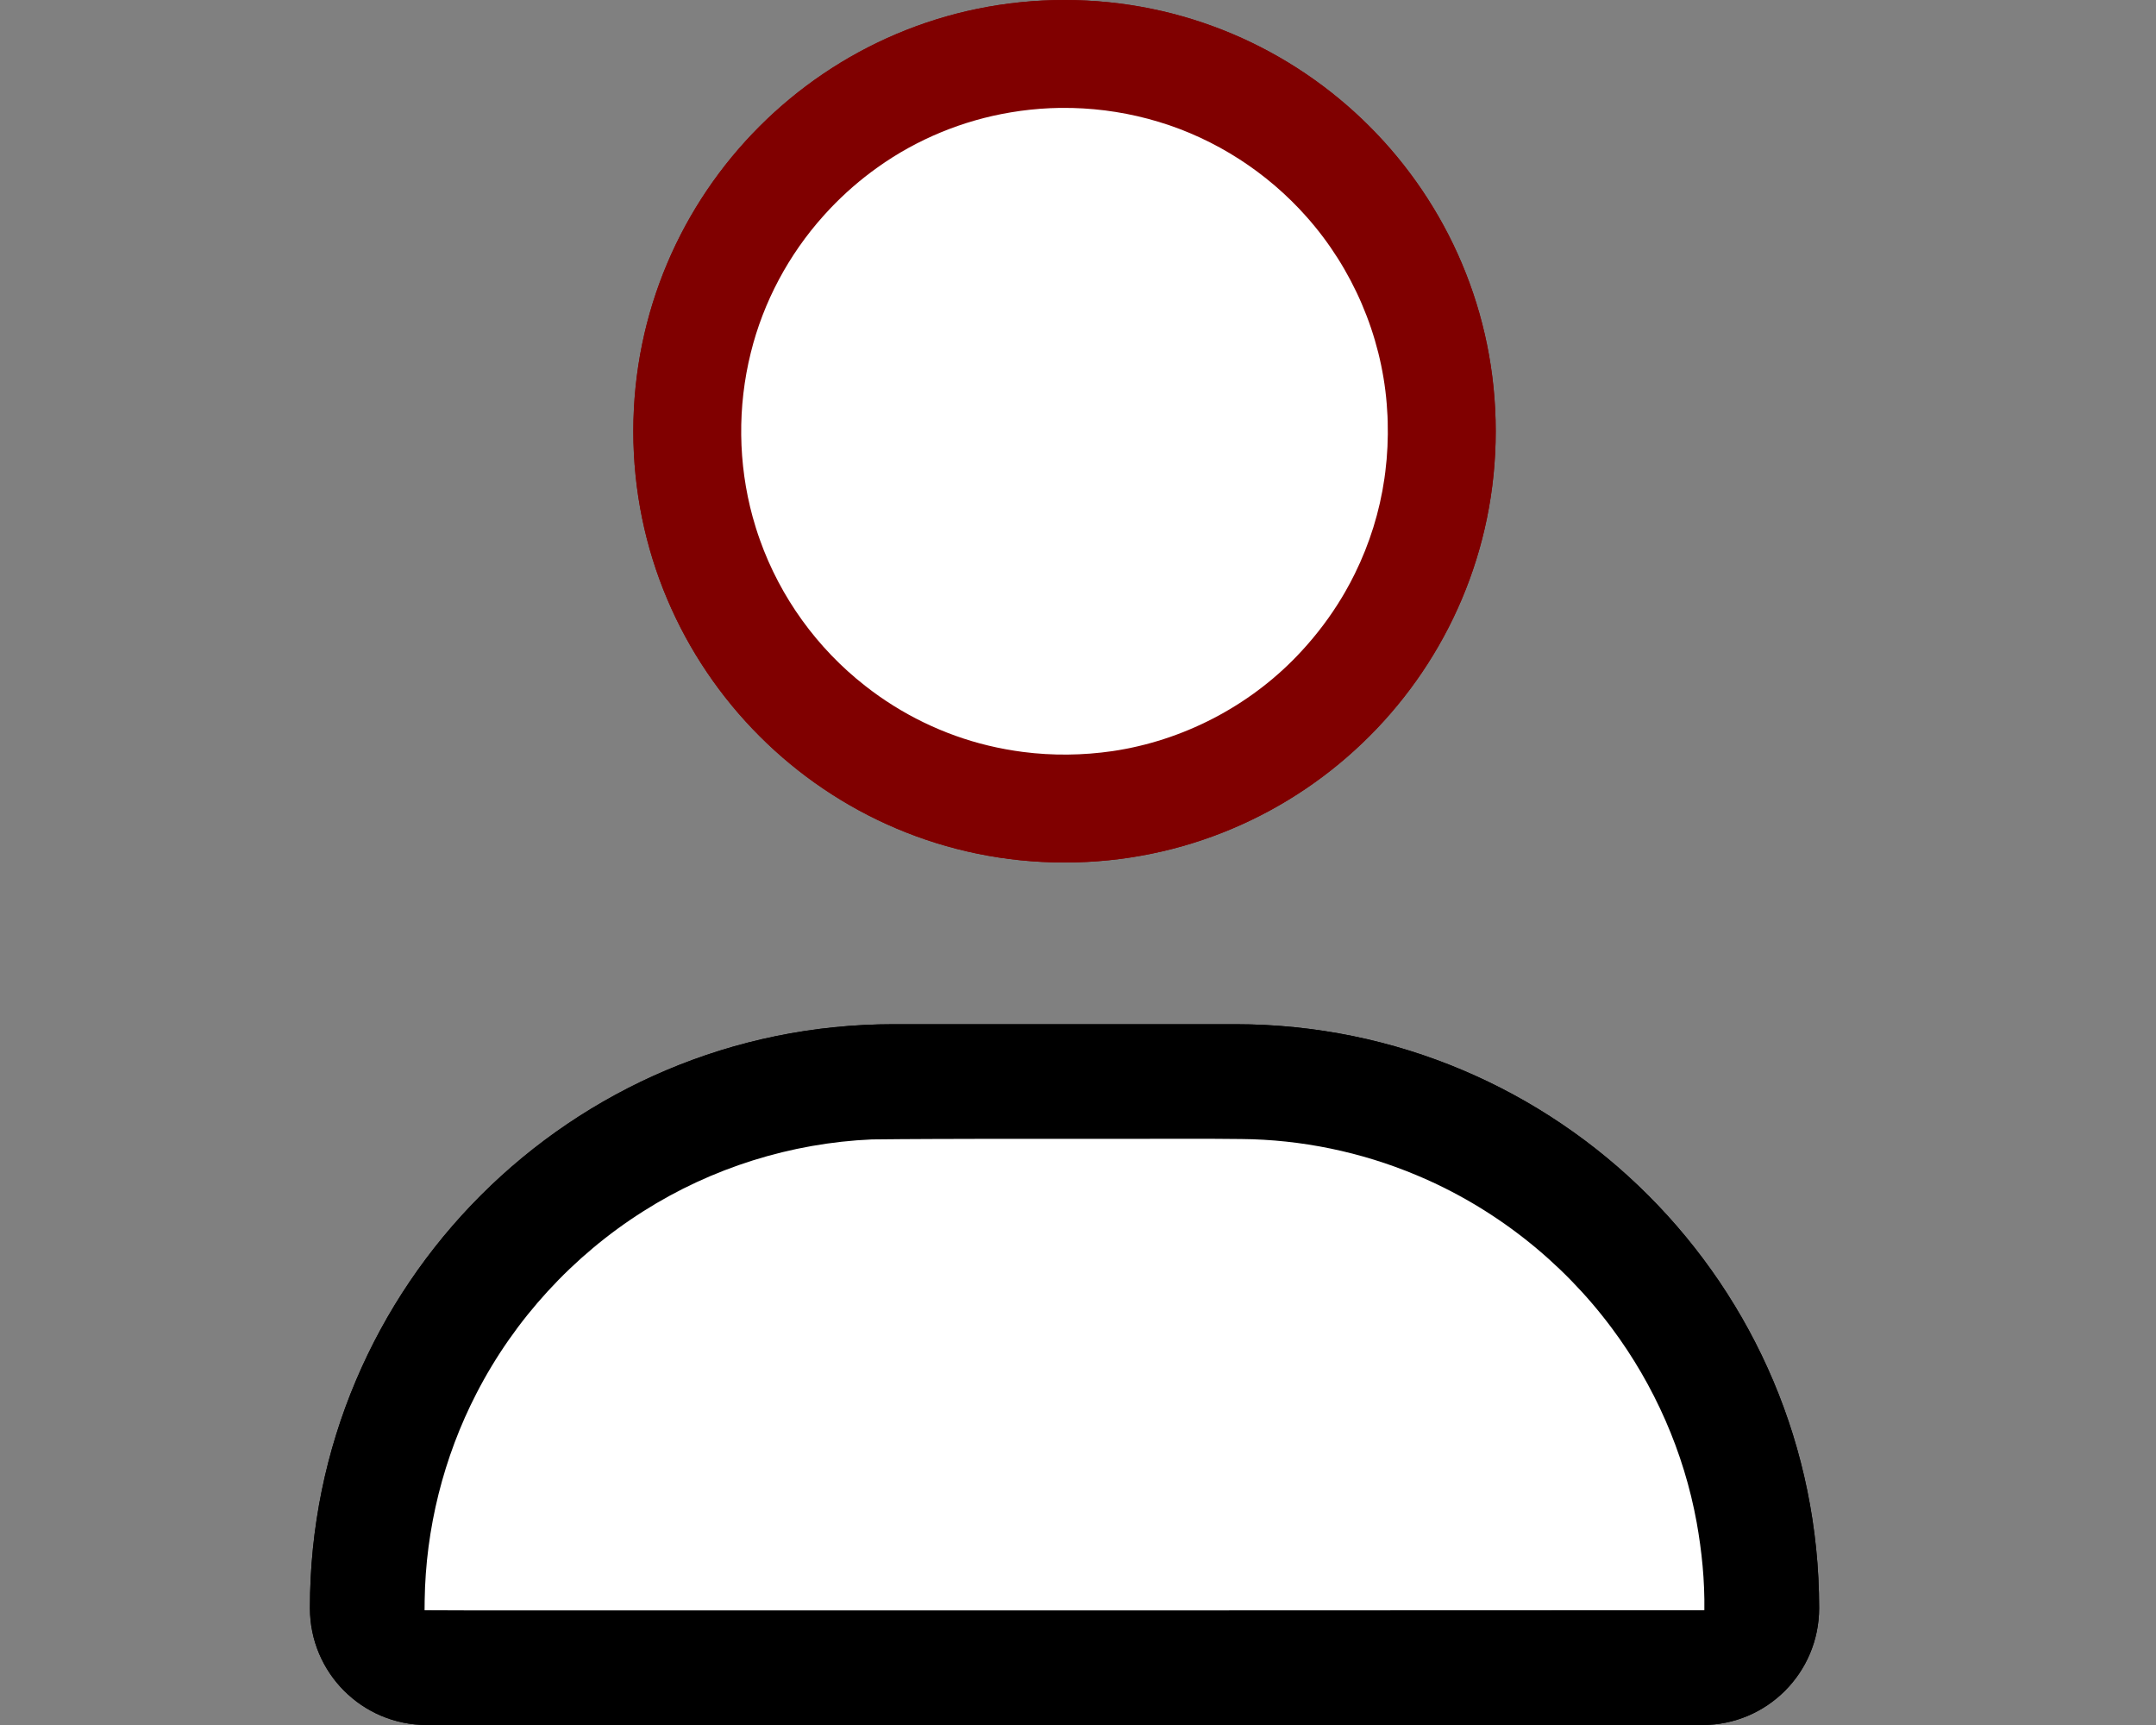 <?xml version="1.0" encoding="UTF-8" standalone="no"?>
<svg
   viewBox="0 0 640 512"
   version="1.1"
   id="svg4"
   sodipodi:docname="user-minus.svg"
   inkscape:version="1.1.2 (b8e25be833, 2022-02-05)"
   xmlns:inkscape="http://www.inkscape.org/namespaces/inkscape"
   xmlns:sodipodi="http://sodipodi.sourceforge.net/DTD/sodipodi-0.dtd"
   xmlns="http://www.w3.org/2000/svg"
   xmlns:svg="http://www.w3.org/2000/svg">
  <rect x="0" y="0" width="640" height="512" fill="#808080" stroke="none"/>
  <defs
     id="defs8" />
  <sodipodi:namedview
     id="namedview6"
     pagecolor="#ffffff"
     bordercolor="#999999"
     borderopacity="1"
     inkscape:pageshadow="0"
     inkscape:pageopacity="0"
     inkscape:pagecheckerboard="0"
     showgrid="false"
     inkscape:zoom="0.73058494"
     inkscape:cx="319.60692"
     inkscape:cy="273.75325"
     inkscape:window-width="1366"
     inkscape:window-height="715"
     inkscape:window-x="-8"
     inkscape:window-y="22"
     inkscape:window-maximized="1"
     inkscape:current-layer="svg4" />
  <!--! Font Awesome Free 6.1.1 by @fontawesome - https://fontawesome.com License - https://fontawesome.com/license/free (Icons: CC BY 4.0, Fonts: SIL OFL 1.1, Code: MIT License) Copyright 2022 Fonticons, Inc. -->
  <g
     id="g604"
     transform="translate(92)">
    <path
       id="rect437"
       style="fill:#800000;fill-rule:evenodd"
       d="m 224,0 c -2.209,0 -4.406,0.055 -6.588,0.166 -2.182,0.111 -4.348,0.276 -6.5,0.494 -2.152,0.219 -4.287,0.491 -6.406,0.814 -2.119,0.324 -4.221,0.701 -6.305,1.127 -2.083,0.426 -4.148,0.902 -6.193,1.428 -2.045,0.526 -4.07,1.101 -6.074,1.725 -2.004,0.623 -3.987,1.296 -5.947,2.014 -1.961,0.718 -3.898,1.481 -5.812,2.291 -1.914,0.81 -3.805,1.666 -5.67,2.564 -1.865,0.899 -3.706,1.841 -5.52,2.826 -1.814,0.985 -3.602,2.013 -5.361,3.082 -1.759,1.069 -3.489,2.18 -5.191,3.33 -1.702,1.15 -3.377,2.34 -5.02,3.568 -1.643,1.229 -3.256,2.496 -4.836,3.801 -1.58,1.304 -3.127,2.646 -4.643,4.023 -1.515,1.377 -2.998,2.791 -4.445,4.238 -1.448,1.448 -2.861,2.93 -4.238,4.445 -1.377,1.515 -2.719,3.064 -4.023,4.645 -1.304,1.58 -2.57,3.191 -3.799,4.834 -1.228,1.643 -2.418,3.317 -3.568,5.02 -1.15,1.702 -2.261,3.434 -3.33,5.193 -1.069,1.759 -2.097,3.546 -3.082,5.359 -0.985,1.814 -1.927,3.654 -2.826,5.52 -0.899,1.865 -1.753,3.756 -2.562,5.67 -0.81,1.914 -1.575,3.852 -2.293,5.812 -0.718,1.96 -1.388,3.943 -2.012,5.947 -0.623,2.004 -1.199,4.029 -1.725,6.074 -0.526,2.045 -1.003,4.11 -1.43,6.193 -0.426,2.083 -0.801,4.184 -1.125,6.303 -0.324,2.119 -0.596,4.255 -0.814,6.406 -0.218,2.151 -0.384,4.318 -0.494,6.5 C 96.055,123.596 96,125.791 96,128 c 0,2.209 0.055,4.404 0.166,6.586 0.111,2.182 0.276,4.349 0.494,6.5 0.218,2.151 0.491,4.288 0.814,6.406 0.324,2.119 0.699,4.22 1.125,6.303 0.426,2.083 0.904,4.148 1.43,6.193 0.526,2.045 1.101,4.07 1.725,6.074 0.623,2.004 1.294,3.987 2.012,5.947 0.718,1.96 1.483,3.898 2.293,5.812 0.81,1.914 1.664,3.805 2.562,5.67 0.899,1.865 1.841,3.706 2.826,5.52 0.985,1.814 2.013,3.6 3.082,5.359 1.069,1.759 2.18,3.491 3.33,5.193 1.15,1.702 2.34,3.377 3.568,5.02 1.228,1.643 2.495,3.254 3.799,4.834 1.304,1.58 2.646,3.129 4.023,4.645 1.377,1.515 2.791,2.998 4.238,4.445 1.448,1.448 2.93,2.861 4.445,4.238 1.515,1.377 3.062,2.719 4.643,4.023 1.58,1.304 3.193,2.572 4.836,3.801 1.643,1.229 3.317,2.418 5.02,3.568 1.702,1.15 3.432,2.261 5.191,3.33 1.759,1.069 3.548,2.097 5.361,3.082 1.814,0.985 3.654,1.927 5.52,2.826 1.865,0.899 3.756,1.755 5.67,2.564 1.914,0.81 3.852,1.573 5.812,2.291 1.961,0.718 3.943,1.39 5.947,2.014 2.004,0.623 4.029,1.198 6.074,1.725 2.045,0.526 4.11,1.001 6.193,1.428 2.083,0.426 4.186,0.803 6.305,1.127 2.119,0.324 4.255,0.596 6.406,0.814 2.152,0.219 4.318,0.384 6.5,0.494 C 219.594,255.945 221.791,256 224,256 c 2.209,0 4.406,-0.055 6.588,-0.166 2.182,-0.111 4.348,-0.276 6.5,-0.494 2.152,-0.218 4.287,-0.491 6.406,-0.814 2.119,-0.324 4.221,-0.701 6.305,-1.127 2.083,-0.426 4.148,-0.902 6.193,-1.428 2.045,-0.526 4.07,-1.101 6.074,-1.725 2.004,-0.623 3.987,-1.296 5.947,-2.014 1.961,-0.718 3.898,-1.481 5.812,-2.291 1.914,-0.81 3.805,-1.666 5.67,-2.564 1.865,-0.899 3.706,-1.841 5.52,-2.826 1.814,-0.985 3.602,-2.013 5.361,-3.082 1.759,-1.069 3.491,-2.18 5.193,-3.33 1.702,-1.15 3.375,-2.34 5.018,-3.568 1.643,-1.229 3.256,-2.496 4.836,-3.801 1.58,-1.304 3.127,-2.646 4.643,-4.023 1.515,-1.377 2.998,-2.791 4.445,-4.238 1.448,-1.448 2.861,-2.93 4.238,-4.445 1.377,-1.515 2.719,-3.064 4.023,-4.645 1.304,-1.58 2.57,-3.191 3.799,-4.834 1.228,-1.643 2.42,-3.317 3.57,-5.02 1.15,-1.702 2.259,-3.434 3.328,-5.193 1.069,-1.759 2.097,-3.546 3.082,-5.359 0.985,-1.814 1.927,-3.654 2.826,-5.52 0.899,-1.865 1.753,-3.756 2.562,-5.67 0.81,-1.914 1.575,-3.852 2.293,-5.812 0.718,-1.96 1.388,-3.943 2.012,-5.947 0.623,-2.004 1.199,-4.029 1.725,-6.074 0.526,-2.045 1.003,-4.11 1.43,-6.193 0.426,-2.083 0.801,-4.184 1.125,-6.303 0.324,-2.119 0.596,-4.255 0.814,-6.406 0.218,-2.151 0.384,-4.318 0.494,-6.5 C 351.945,132.404 352,130.209 352,128 c 0,-2.209 -0.055,-4.404 -0.166,-6.586 -0.111,-2.182 -0.276,-4.349 -0.494,-6.5 -0.218,-2.151 -0.491,-4.288 -0.814,-6.406 -0.324,-2.119 -0.699,-4.22 -1.125,-6.303 -0.426,-2.083 -0.904,-4.148 -1.43,-6.193 -0.526,-2.045 -1.101,-4.07 -1.725,-6.074 -0.623,-2.004 -1.294,-3.987 -2.012,-5.947 -0.718,-1.96 -1.483,-3.898 -2.293,-5.812 -0.81,-1.914 -1.664,-3.805 -2.562,-5.67 -0.899,-1.865 -1.841,-3.706 -2.826,-5.52 -0.985,-1.814 -2.013,-3.6 -3.082,-5.359 -1.069,-1.759 -2.178,-3.491 -3.328,-5.193 -1.15,-1.702 -2.342,-3.377 -3.57,-5.02 -1.228,-1.643 -2.495,-3.254 -3.799,-4.834 -1.304,-1.58 -2.646,-3.129 -4.023,-4.645 -1.377,-1.515 -2.791,-2.998 -4.238,-4.445 -1.448,-1.448 -2.93,-2.861 -4.445,-4.238 -1.515,-1.377 -3.062,-2.719 -4.643,-4.023 -1.58,-1.304 -3.193,-2.572 -4.836,-3.801 -1.643,-1.229 -3.315,-2.418 -5.018,-3.568 -1.702,-1.15 -3.434,-2.261 -5.193,-3.33 -1.759,-1.069 -3.548,-2.097 -5.361,-3.082 -1.814,-0.985 -3.654,-1.927 -5.52,-2.826 -1.865,-0.899 -3.756,-1.755 -5.67,-2.564 -1.914,-0.81 -3.852,-1.573 -5.812,-2.291 -1.961,-0.718 -3.943,-1.39 -5.947,-2.014 -2.004,-0.623 -4.029,-1.198 -6.074,-1.725 -2.045,-0.526 -4.11,-1.001 -6.193,-1.428 -2.083,-0.426 -4.186,-0.803 -6.305,-1.127 -2.119,-0.324 -4.255,-0.596 -6.406,-0.814 -2.152,-0.219 -4.318,-0.384 -6.5,-0.494 C 228.406,0.055 226.209,0 224,0 Z" />
    <path
       id="path2"
       d="M 173.301,304 C 77.611,304 0,381.601 0,477.301 0,496.501 15.52,512 34.66,512 H 413.359 C 432.499,512 448,496.501 448,477.301 448,381.601 370.399,304 274.699,304 Z" />
  </g>
  <g
     id="g693">
    <path
       id="path606"
       style="fill:#800000;fill-rule:evenodd"
       d="m 316,0 c -2.209,0 -4.406,0.055 -6.588,0.166 -2.182,0.111 -4.348,0.276 -6.5,0.494 -2.152,0.219 -4.287,0.491 -6.406,0.814 -2.119,0.324 -4.221,0.701 -6.305,1.127 -2.083,0.426 -4.148,0.902 -6.193,1.428 -2.045,0.526 -4.07,1.101 -6.074,1.725 -2.004,0.623 -3.987,1.296 -5.947,2.014 -1.961,0.718 -3.898,1.481 -5.812,2.291 -1.914,0.81 -3.805,1.666 -5.67,2.564 -1.865,0.899 -3.706,1.841 -5.52,2.826 -1.814,0.985 -3.602,2.013 -5.361,3.082 -1.759,1.069 -3.489,2.18 -5.191,3.33 -1.702,1.15 -3.377,2.34 -5.02,3.568 -1.643,1.229 -3.256,2.496 -4.836,3.801 -1.58,1.304 -3.127,2.646 -4.643,4.023 -1.515,1.377 -2.998,2.791 -4.445,4.238 -1.448,1.448 -2.861,2.93 -4.238,4.445 -1.377,1.515 -2.719,3.064 -4.023,4.645 -1.304,1.58 -2.57,3.191 -3.799,4.834 -1.228,1.643 -2.418,3.317 -3.568,5.02 -1.15,1.702 -2.261,3.434 -3.33,5.193 -1.069,1.759 -2.097,3.546 -3.082,5.359 -0.985,1.814 -1.927,3.654 -2.826,5.52 -0.899,1.865 -1.753,3.756 -2.562,5.67 -0.81,1.914 -1.575,3.852 -2.293,5.812 -0.718,1.96 -1.388,3.943 -2.012,5.947 -0.623,2.004 -1.199,4.029 -1.725,6.074 -0.526,2.045 -1.003,4.11 -1.43,6.193 -0.426,2.083 -0.801,4.184 -1.125,6.303 -0.324,2.119 -0.596,4.255 -0.814,6.406 -0.218,2.151 -0.384,4.318 -0.494,6.5 C 188.055,123.596 188,125.791 188,128 c 0,2.209 0.055,4.404 0.166,6.586 0.111,2.182 0.276,4.349 0.494,6.5 0.218,2.151 0.491,4.288 0.814,6.406 0.324,2.119 0.699,4.22 1.125,6.303 0.426,2.083 0.904,4.148 1.43,6.193 0.526,2.045 1.101,4.07 1.725,6.074 0.623,2.004 1.294,3.987 2.012,5.947 0.718,1.96 1.483,3.898 2.293,5.812 0.81,1.914 1.664,3.805 2.562,5.67 0.899,1.865 1.841,3.706 2.826,5.52 0.985,1.814 2.013,3.6 3.082,5.359 1.069,1.759 2.18,3.491 3.33,5.193 1.15,1.702 2.34,3.377 3.568,5.02 1.228,1.643 2.495,3.254 3.799,4.834 1.304,1.58 2.646,3.129 4.023,4.645 1.377,1.515 2.791,2.998 4.238,4.445 1.448,1.448 2.93,2.861 4.445,4.238 1.515,1.377 3.062,2.719 4.643,4.023 1.58,1.304 3.193,2.572 4.836,3.801 1.643,1.229 3.317,2.418 5.02,3.568 1.702,1.15 3.432,2.261 5.191,3.33 1.759,1.069 3.548,2.097 5.361,3.082 1.814,0.985 3.654,1.927 5.52,2.826 1.865,0.899 3.756,1.755 5.67,2.564 1.914,0.81 3.852,1.573 5.812,2.291 1.961,0.718 3.943,1.39 5.947,2.014 2.004,0.623 4.029,1.198 6.074,1.725 2.045,0.526 4.11,1.001 6.193,1.428 2.083,0.426 4.186,0.803 6.305,1.127 2.119,0.324 4.255,0.596 6.406,0.814 2.152,0.219 4.318,0.384 6.5,0.494 C 311.594,255.945 313.791,256 316,256 c 2.209,0 4.406,-0.055 6.588,-0.166 2.182,-0.111 4.348,-0.276 6.5,-0.494 2.152,-0.218 4.287,-0.491 6.406,-0.814 2.119,-0.324 4.221,-0.701 6.305,-1.127 2.083,-0.426 4.148,-0.902 6.193,-1.428 2.045,-0.526 4.07,-1.101 6.074,-1.725 2.004,-0.623 3.987,-1.296 5.947,-2.014 1.961,-0.718 3.898,-1.481 5.812,-2.291 1.914,-0.81 3.805,-1.666 5.67,-2.564 1.865,-0.899 3.706,-1.841 5.52,-2.826 1.814,-0.985 3.602,-2.013 5.361,-3.082 1.759,-1.069 3.491,-2.18 5.193,-3.33 1.702,-1.15 3.375,-2.34 5.018,-3.568 1.643,-1.229 3.256,-2.496 4.836,-3.801 1.58,-1.304 3.127,-2.646 4.643,-4.023 1.515,-1.377 2.998,-2.791 4.445,-4.238 1.448,-1.448 2.861,-2.93 4.238,-4.445 1.377,-1.515 2.719,-3.064 4.023,-4.645 1.304,-1.58 2.57,-3.191 3.799,-4.834 1.228,-1.643 2.42,-3.317 3.57,-5.02 1.15,-1.702 2.259,-3.434 3.328,-5.193 1.069,-1.759 2.097,-3.546 3.082,-5.359 0.985,-1.814 1.927,-3.654 2.826,-5.52 0.899,-1.865 1.753,-3.756 2.562,-5.67 0.81,-1.914 1.575,-3.852 2.293,-5.812 0.718,-1.96 1.388,-3.943 2.012,-5.947 0.623,-2.004 1.199,-4.029 1.725,-6.074 0.526,-2.045 1.003,-4.11 1.43,-6.193 0.426,-2.083 0.801,-4.184 1.125,-6.303 0.324,-2.119 0.596,-4.255 0.814,-6.406 0.218,-2.151 0.384,-4.318 0.494,-6.5 C 443.945,132.404 444,130.209 444,128 c 0,-2.209 -0.055,-4.404 -0.166,-6.586 -0.111,-2.182 -0.276,-4.349 -0.494,-6.5 -0.218,-2.151 -0.491,-4.288 -0.814,-6.406 -0.324,-2.119 -0.699,-4.22 -1.125,-6.303 -0.426,-2.083 -0.904,-4.148 -1.43,-6.193 -0.526,-2.045 -1.101,-4.07 -1.725,-6.074 -0.623,-2.004 -1.294,-3.987 -2.012,-5.947 -0.718,-1.96 -1.483,-3.898 -2.293,-5.812 -0.81,-1.914 -1.664,-3.805 -2.562,-5.67 -0.899,-1.865 -1.841,-3.706 -2.826,-5.52 -0.985,-1.814 -2.013,-3.6 -3.082,-5.359 -1.069,-1.759 -2.178,-3.491 -3.328,-5.193 -1.15,-1.702 -2.342,-3.377 -3.57,-5.02 -1.228,-1.643 -2.495,-3.254 -3.799,-4.834 -1.304,-1.58 -2.646,-3.129 -4.023,-4.645 -1.377,-1.515 -2.791,-2.998 -4.238,-4.445 -1.448,-1.448 -2.93,-2.861 -4.445,-4.238 -1.515,-1.377 -3.062,-2.719 -4.643,-4.023 -1.58,-1.304 -3.193,-2.572 -4.836,-3.801 -1.643,-1.229 -3.315,-2.418 -5.018,-3.568 -1.702,-1.15 -3.434,-2.261 -5.193,-3.33 -1.759,-1.069 -3.548,-2.097 -5.361,-3.082 -1.814,-0.985 -3.654,-1.927 -5.52,-2.826 -1.865,-0.899 -3.756,-1.755 -5.67,-2.564 -1.914,-0.81 -3.852,-1.573 -5.812,-2.291 -1.961,-0.718 -3.943,-1.39 -5.947,-2.014 -2.004,-0.623 -4.029,-1.198 -6.074,-1.725 -2.045,-0.526 -4.11,-1.001 -6.193,-1.428 -2.083,-0.426 -4.186,-0.803 -6.305,-1.127 -2.119,-0.324 -4.255,-0.596 -6.406,-0.814 -2.152,-0.219 -4.318,-0.384 -6.5,-0.494 C 320.406,0.055 318.209,0 316,0 Z" />
    <path
       id="path608"
       d="M 265.301,304 C 169.611,304 92,381.601 92,477.301 92,496.501 107.52,512 126.66,512 H 505.359 C 524.499,512 540,496.501 540,477.301 540,381.601 462.399,304 366.699,304 Z" />
    <path
       id="path614"
       style="fill:#ffffff;fill-rule:evenodd"
       d="m 314.367,32.033 c -0.906,0.018 -1.828,0.043 -2.629,0.078 -3.963,0.182 -7.773,0.582 -11.697,1.241 -14.177,2.357 -27.807,7.954 -39.506,16.308 -5.116,3.631 -9.864,7.776 -14.184,12.324 -0.529,0.577 -1.273,1.363 -1.867,2.036 -10.368,11.542 -17.903,25.623 -21.618,40.694 -3.971,15.951 -3.79,32.922 0.574,48.774 0.268,0.974 0.62,2.191 0.957,3.251 0.378,1.201 0.765,2.359 1.165,3.466 6.031,17.028 17.024,32.24 31.26,43.354 10.663,8.395 23.324,14.583 36.608,17.746 3.349,0.811 6.921,1.451 10.227,1.88 8.809,1.137 17.77,1.034 26.559,-0.24 0.477,-0.073 1.312,-0.208 1.926,-0.305 20.672,-3.497 40.103,-13.991 54.279,-29.451 4.504,-4.882 8.523,-10.214 11.944,-15.909 0.285,-0.477 0.664,-1.11 0.948,-1.616 1.021,-1.767 2.003,-3.621 2.862,-5.372 4.389,-8.897 7.382,-18.487 8.79,-28.309 0.078,-0.558 0.195,-1.365 0.259,-1.932 0.624,-4.948 0.847,-9.944 0.71,-14.929 -0.017,-0.498 -0.033,-1.248 -0.063,-1.71 -0.061,-1.258 -0.127,-2.317 -0.235,-3.597 -1.648,-20.395 -10.165,-40.125 -23.744,-55.415 -11.691,-13.211 -27.06,-23.153 -43.962,-28.242 -8.308,-2.517 -16.958,-3.894 -25.635,-4.111 -1.188,-0.025 -2.646,-0.036 -3.926,-0.016 z" />
    <path
       id="path650"
       style="fill:#ffffff"
       d="m 294.082,338.018 c -11.759,0.031 -23.519,0.039 -35.277,0.175 -23.94,1.04 -47.574,8.451 -67.802,21.303 -20.923,13.219 -38.254,32.078 -49.574,54.094 -9.772,18.934 -15.074,40.159 -15.37,61.463 -0.01,0.961 -0.019,1.922 -0.028,2.883 15.679,0.091 31.358,0.028 47.036,0.053 110.283,0.033 220.567,-0.014 330.85,-0.061 0.672,-6.3e-4 1.344,-0.001 2.016,-0.002 0.127,-8.741 -0.744,-17.481 -2.287,-26.079 -3.789,-20.819 -12.534,-40.686 -25.183,-57.64 -14.849,-19.966 -35.112,-35.878 -58.089,-45.45 -16.385,-6.861 -34.104,-10.528 -51.87,-10.681 -10.268,-0.131 -20.537,-0.03 -30.806,-0.06 -14.539,0.005 -29.078,-0.013 -43.616,0.003 z" />
  </g>
</svg>
